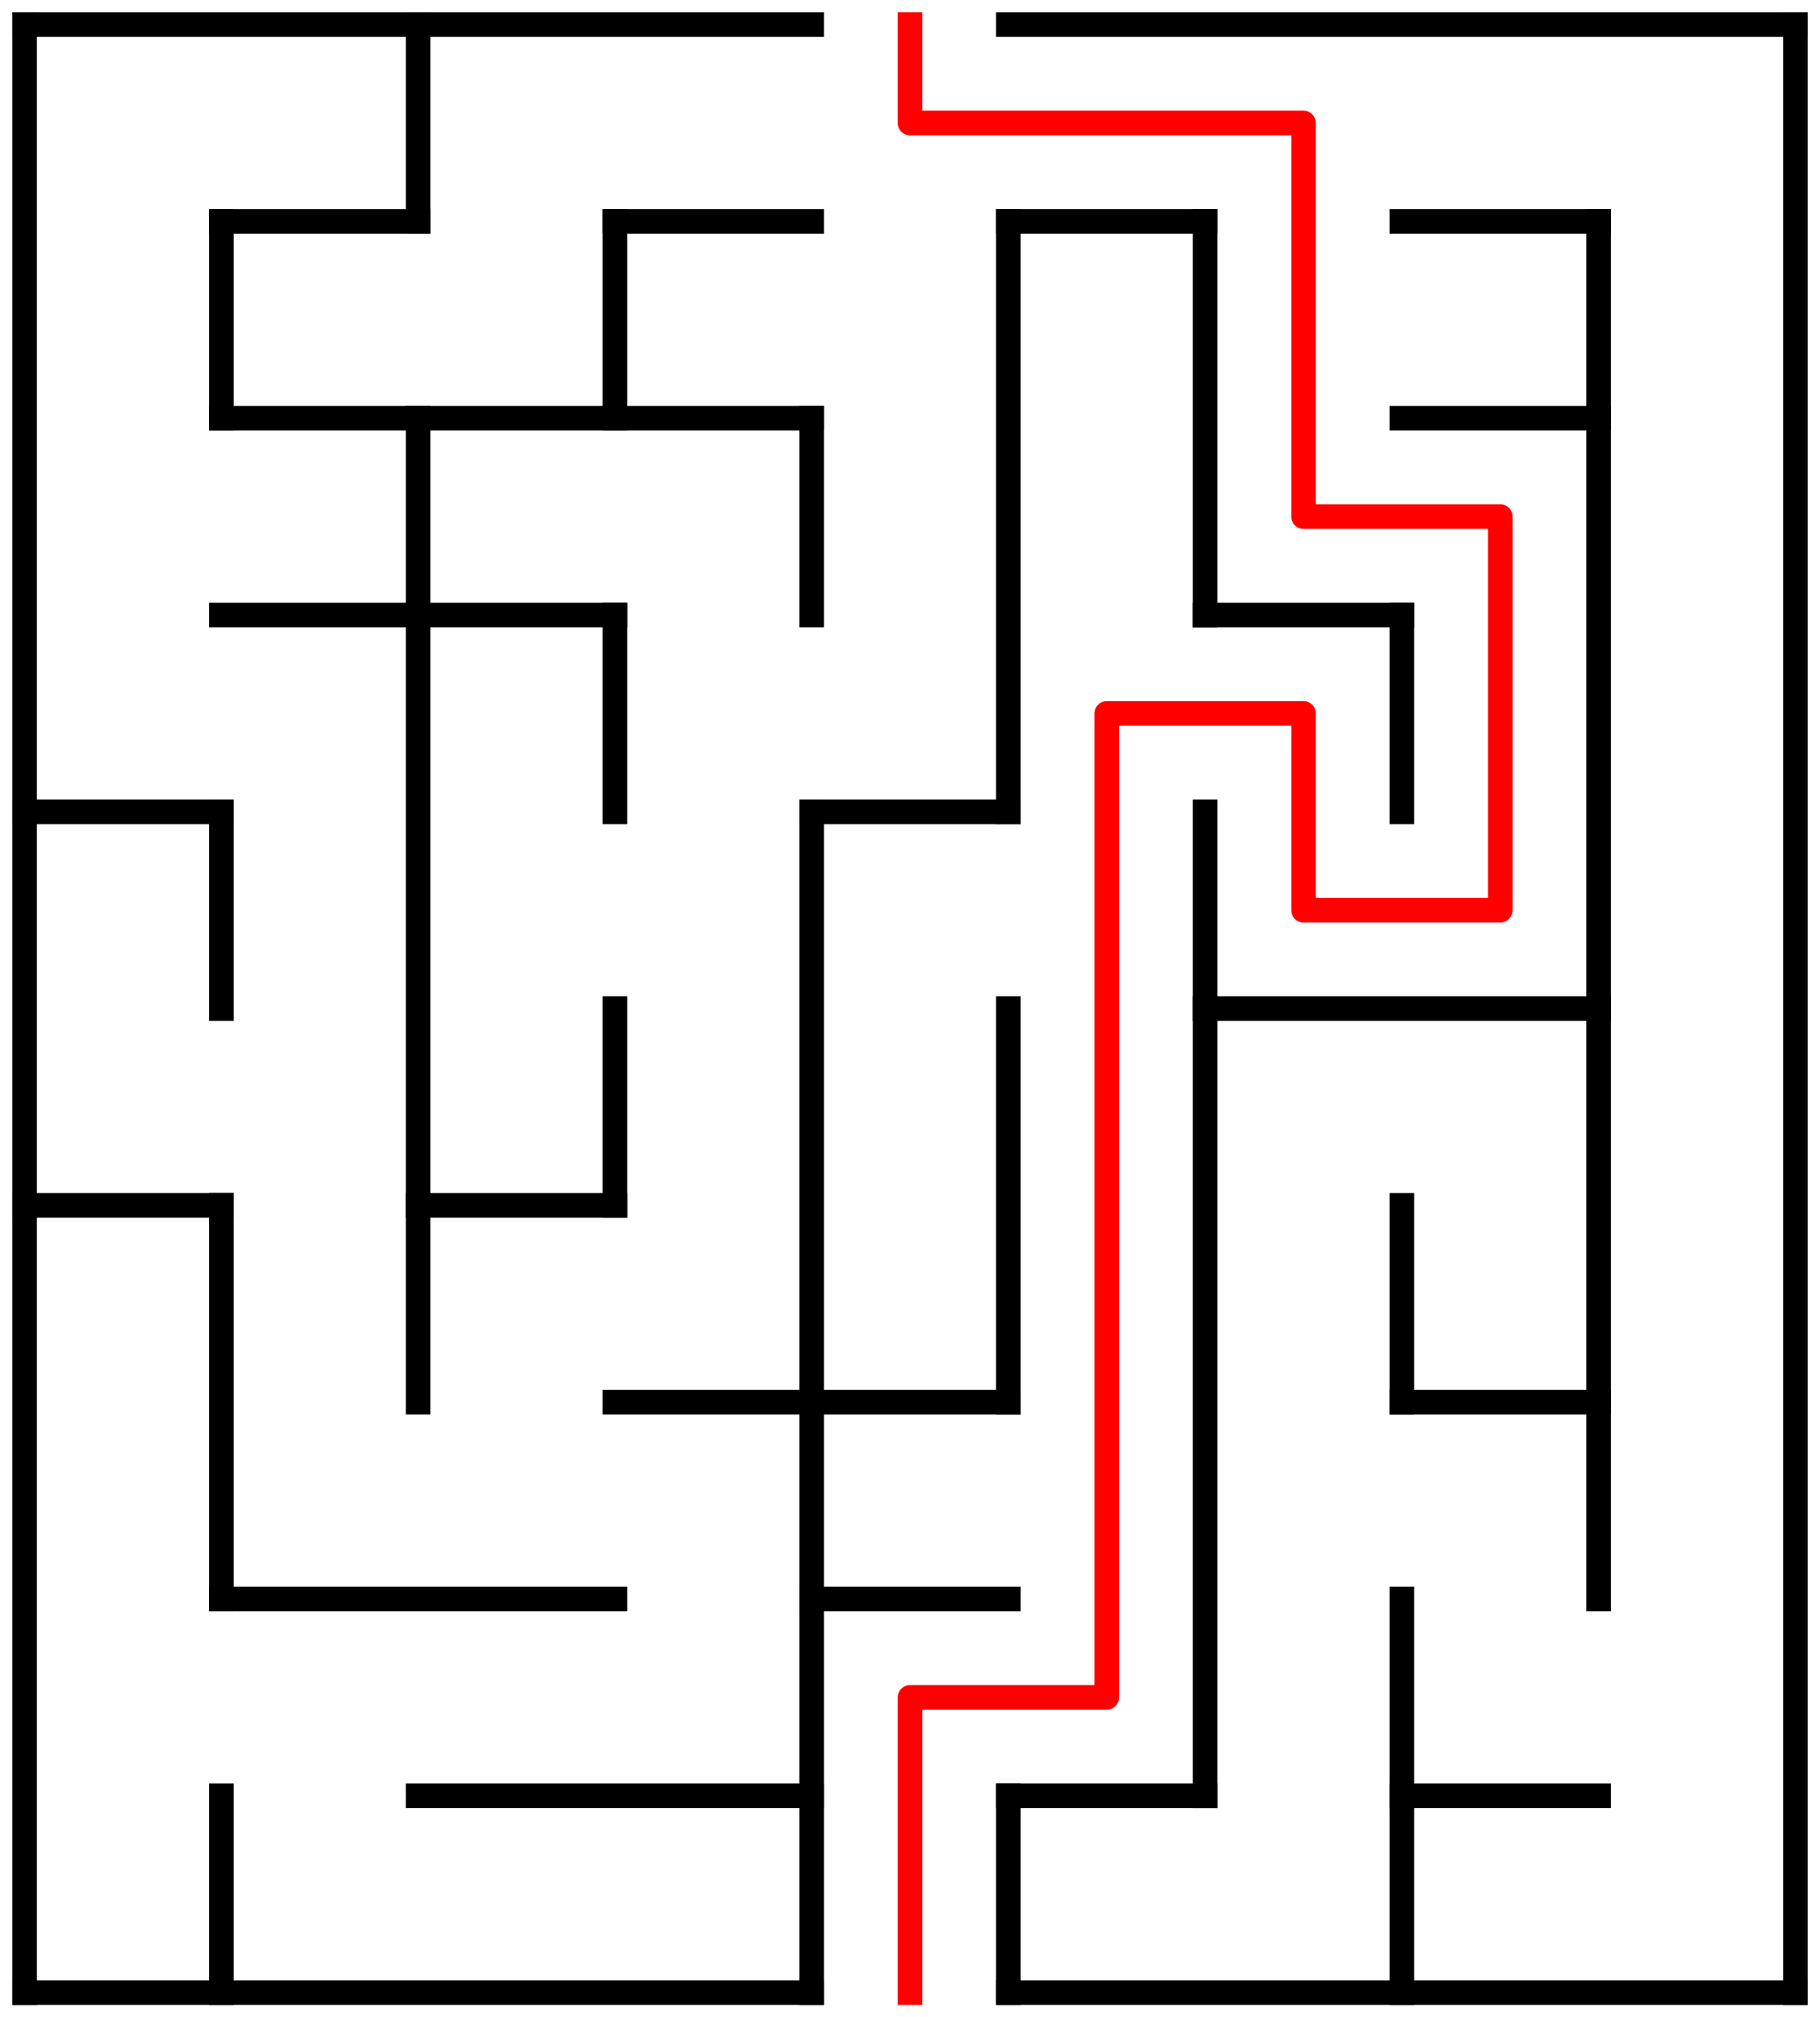 ﻿<?xml version="1.0" encoding="utf-8" standalone="no"?>
<!DOCTYPE svg PUBLIC "-//W3C//DTD SVG 1.1//EN" "http://www.w3.org/Graphics/SVG/1.1/DTD/svg11.dtd">
<svg width="148" height="164" version="1.1" xmlns="http://www.w3.org/2000/svg">
  <title>9 by 10 orthogonal maze</title>
  <g fill="none" stroke="#000000" stroke-width="2" stroke-linecap="square">
    <line x1="2" y1="2" x2="66" y2="2" />
    <line x1="82" y1="2" x2="146" y2="2" />
    <line x1="18" y1="18" x2="34" y2="18" />
    <line x1="50" y1="18" x2="66" y2="18" />
    <line x1="82" y1="18" x2="98" y2="18" />
    <line x1="114" y1="18" x2="130" y2="18" />
    <line x1="18" y1="34" x2="66" y2="34" />
    <line x1="114" y1="34" x2="130" y2="34" />
    <line x1="18" y1="50" x2="50" y2="50" />
    <line x1="98" y1="50" x2="114" y2="50" />
    <line x1="2" y1="66" x2="18" y2="66" />
    <line x1="66" y1="66" x2="82" y2="66" />
    <line x1="98" y1="82" x2="130" y2="82" />
    <line x1="2" y1="98" x2="18" y2="98" />
    <line x1="34" y1="98" x2="50" y2="98" />
    <line x1="50" y1="114" x2="82" y2="114" />
    <line x1="114" y1="114" x2="130" y2="114" />
    <line x1="18" y1="130" x2="50" y2="130" />
    <line x1="66" y1="130" x2="82" y2="130" />
    <line x1="34" y1="146" x2="66" y2="146" />
    <line x1="82" y1="146" x2="98" y2="146" />
    <line x1="114" y1="146" x2="130" y2="146" />
    <line x1="2" y1="162" x2="66" y2="162" />
    <line x1="82" y1="162" x2="146" y2="162" />
    <line x1="2" y1="2" x2="2" y2="162" />
    <line x1="18" y1="18" x2="18" y2="34" />
    <line x1="18" y1="66" x2="18" y2="82" />
    <line x1="18" y1="98" x2="18" y2="130" />
    <line x1="18" y1="146" x2="18" y2="162" />
    <line x1="34" y1="2" x2="34" y2="18" />
    <line x1="34" y1="34" x2="34" y2="114" />
    <line x1="50" y1="18" x2="50" y2="34" />
    <line x1="50" y1="50" x2="50" y2="66" />
    <line x1="50" y1="82" x2="50" y2="98" />
    <line x1="66" y1="34" x2="66" y2="50" />
    <line x1="66" y1="66" x2="66" y2="162" />
    <line x1="82" y1="18" x2="82" y2="66" />
    <line x1="82" y1="82" x2="82" y2="114" />
    <line x1="82" y1="146" x2="82" y2="162" />
    <line x1="98" y1="18" x2="98" y2="50" />
    <line x1="98" y1="66" x2="98" y2="146" />
    <line x1="114" y1="50" x2="114" y2="66" />
    <line x1="114" y1="98" x2="114" y2="114" />
    <line x1="114" y1="130" x2="114" y2="162" />
    <line x1="130" y1="18" x2="130" y2="130" />
    <line x1="146" y1="2" x2="146" y2="162" />
  </g>
  <polyline fill="none" stroke="#ff0000" stroke-width="2" stroke-linecap="square" stroke-linejoin="round" points="74,2 74,10 106,10 106,42 122,42 122,74 106,74 106,58 90,58 90,138 74,138 74,162" />
  <type>Rectangular</type>
</svg>